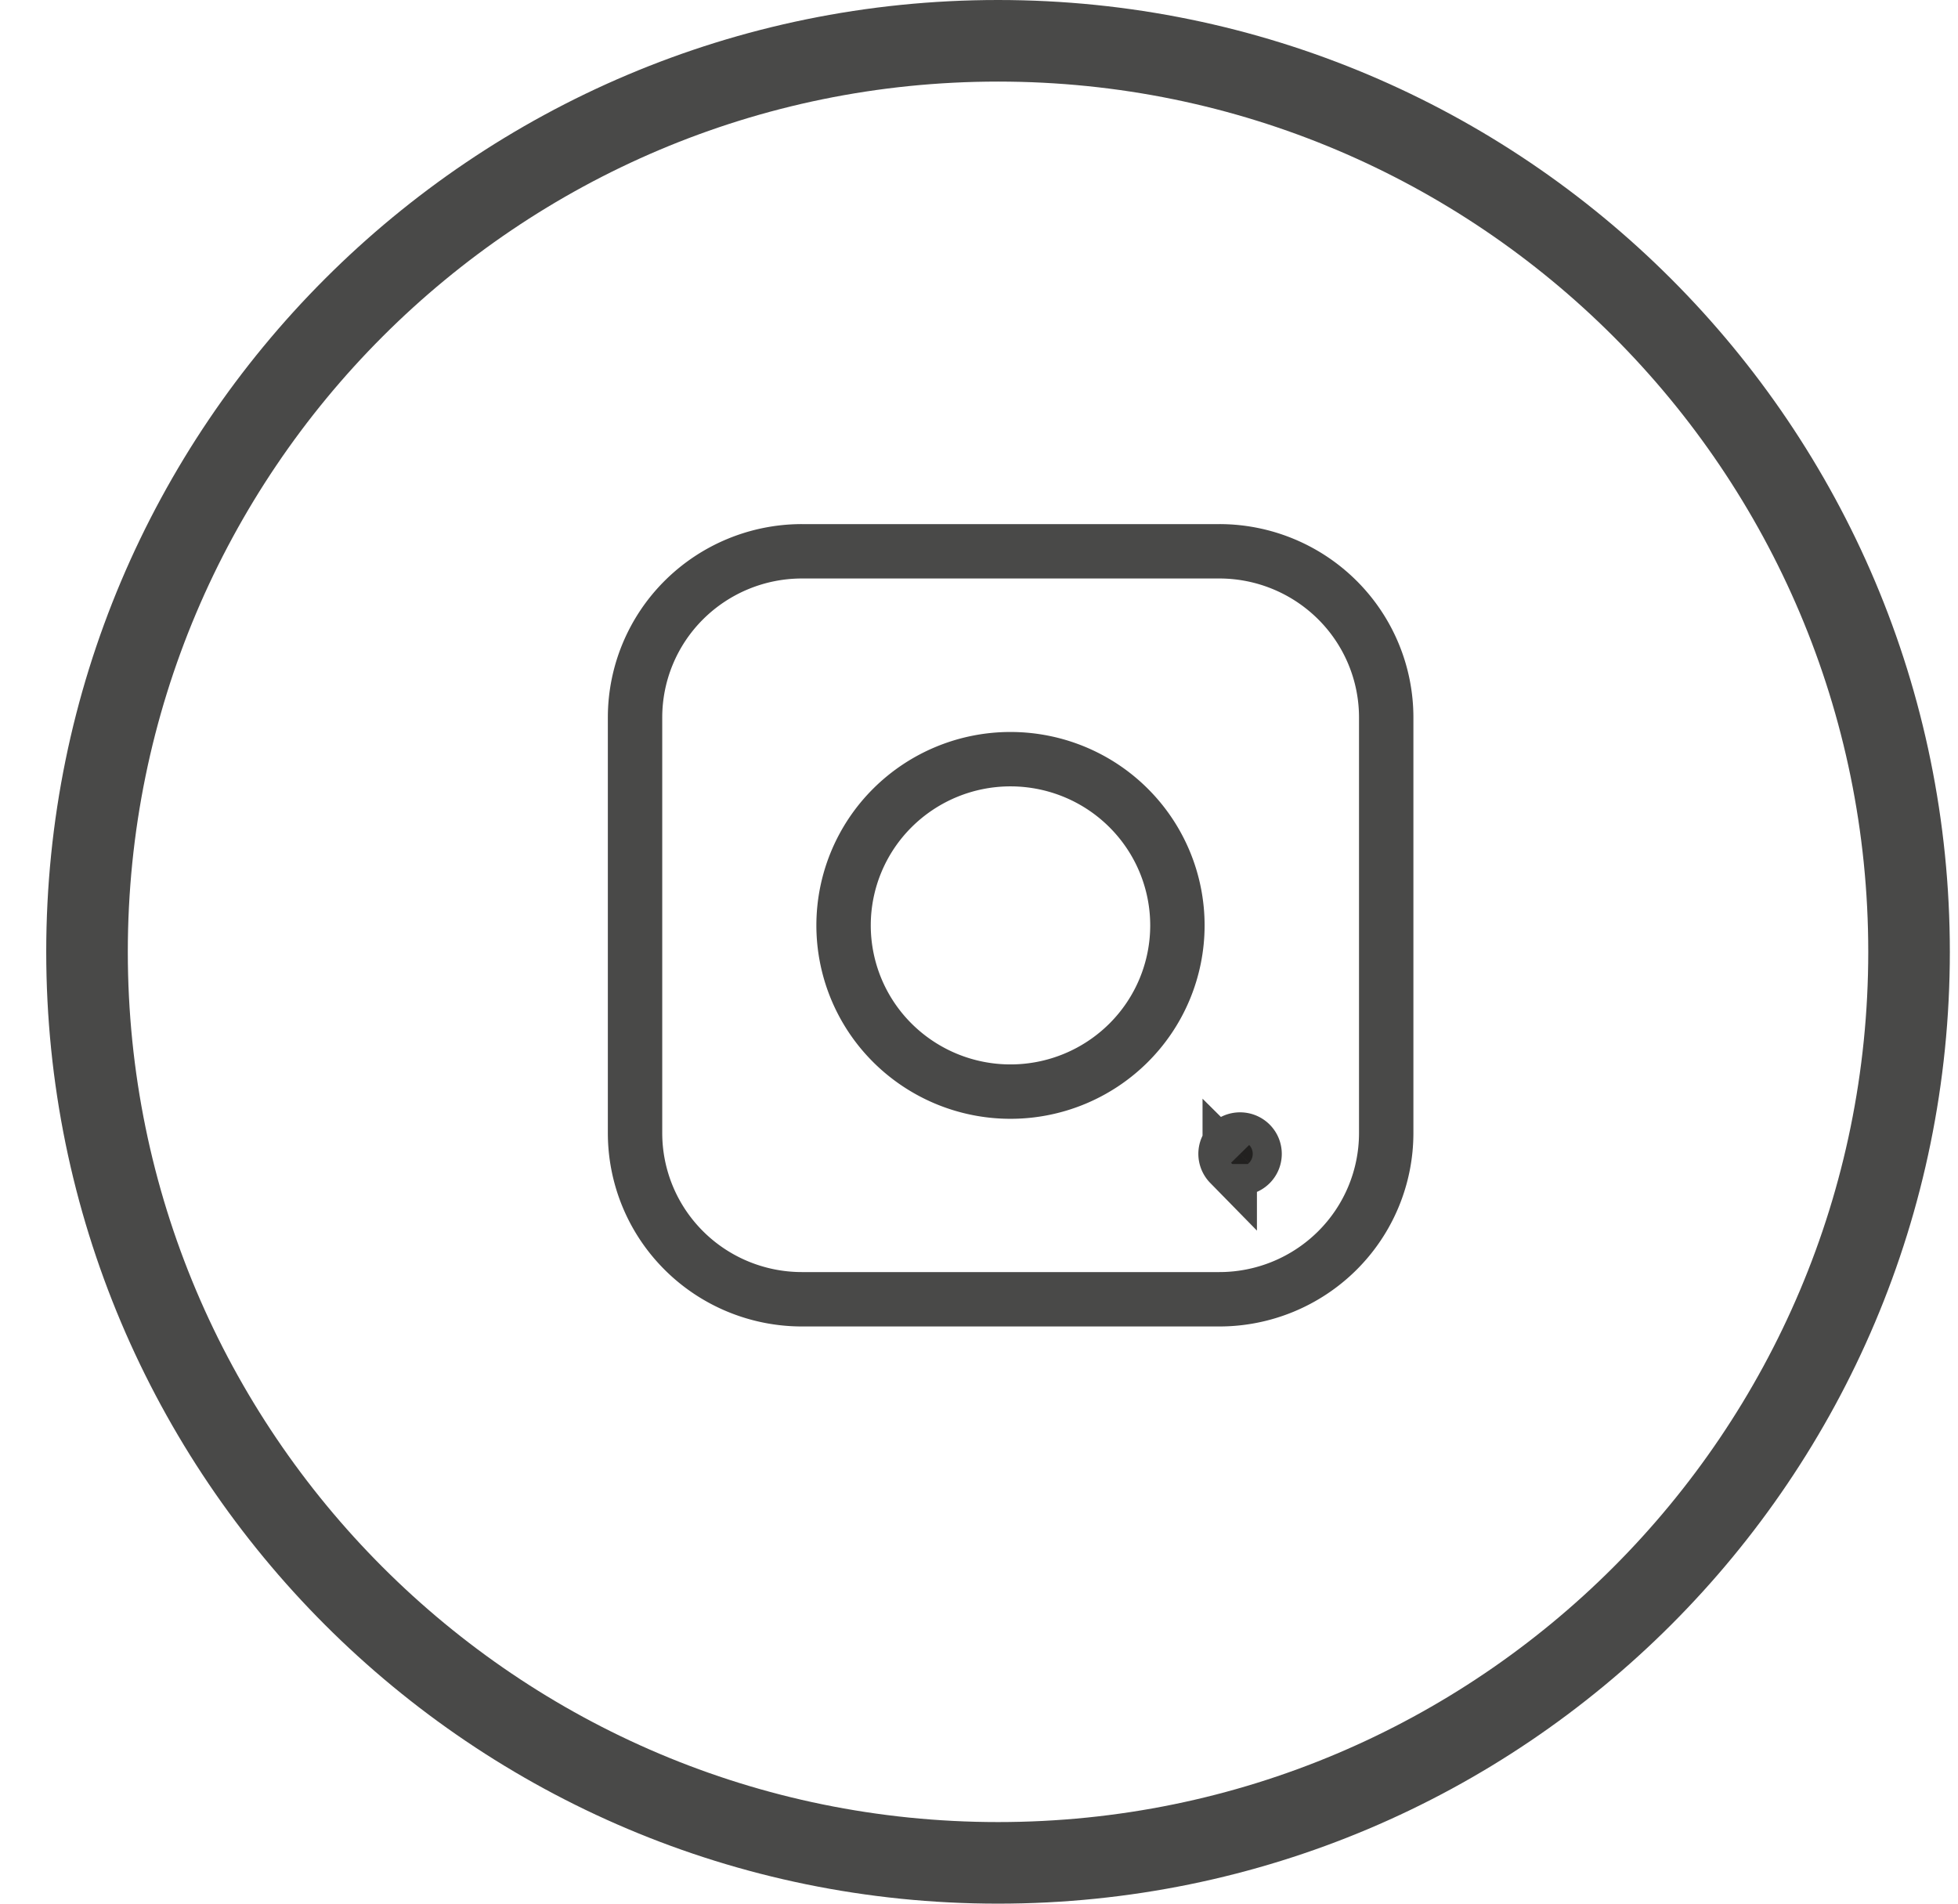 <svg xmlns="http://www.w3.org/2000/svg" width="36" height="35" fill="none"><path stroke="#494948" stroke-width="1.5" d="M35.1 17.5c0 9.251-7.499 16.75-16.75 16.75S1.6 26.751 1.6 17.5c0-9.251 7.499-16.75 16.75-16.75s16.75 7.499 16.75 16.75Z"/><path stroke="#494948" stroke-linejoin="round" d="M22.418 23.888H14.745c-.814 0-1.595-.322-2.17-.895a3.049 3.049 0 0 1-.899-2.161v-7.64c0-.81.323-1.588.899-2.161a3.076 3.076 0 0 1 2.17-.895h7.673a3.076 3.076 0 0 1 2.17.895c.576.573.899 1.35.899 2.161v7.64a3.049 3.049 0 0 1-.899 2.161 3.076 3.076 0 0 1-2.17.895Z"/><path stroke="#494948" stroke-linejoin="round" d="M18.579 13.958c.814 0 1.595.322 2.17.895a3.049 3.049 0 0 1 .899 2.161 3.049 3.049 0 0 1-.899 2.161 3.076 3.076 0 0 1-2.17.895 3.076 3.076 0 0 1-2.17-.895 3.049 3.049 0 0 1-.899-2.161c0-.81.323-1.588.899-2.161a3.076 3.076 0 0 1 2.17-.895Z"/><path fill="#222120" stroke="#494948" d="M22.99 21.029a.269.269 0 0 0-.19-.078.269.269 0 0 0-.19.078.262.262 0 0 0-.077.186c0 .069.028.136.077.186a.269.269 0 0 0 .19.078.269.269 0 0 0 .19-.078.262.262 0 0 0 .077-.186.262.262 0 0 0-.077-.186Z"/></svg>
